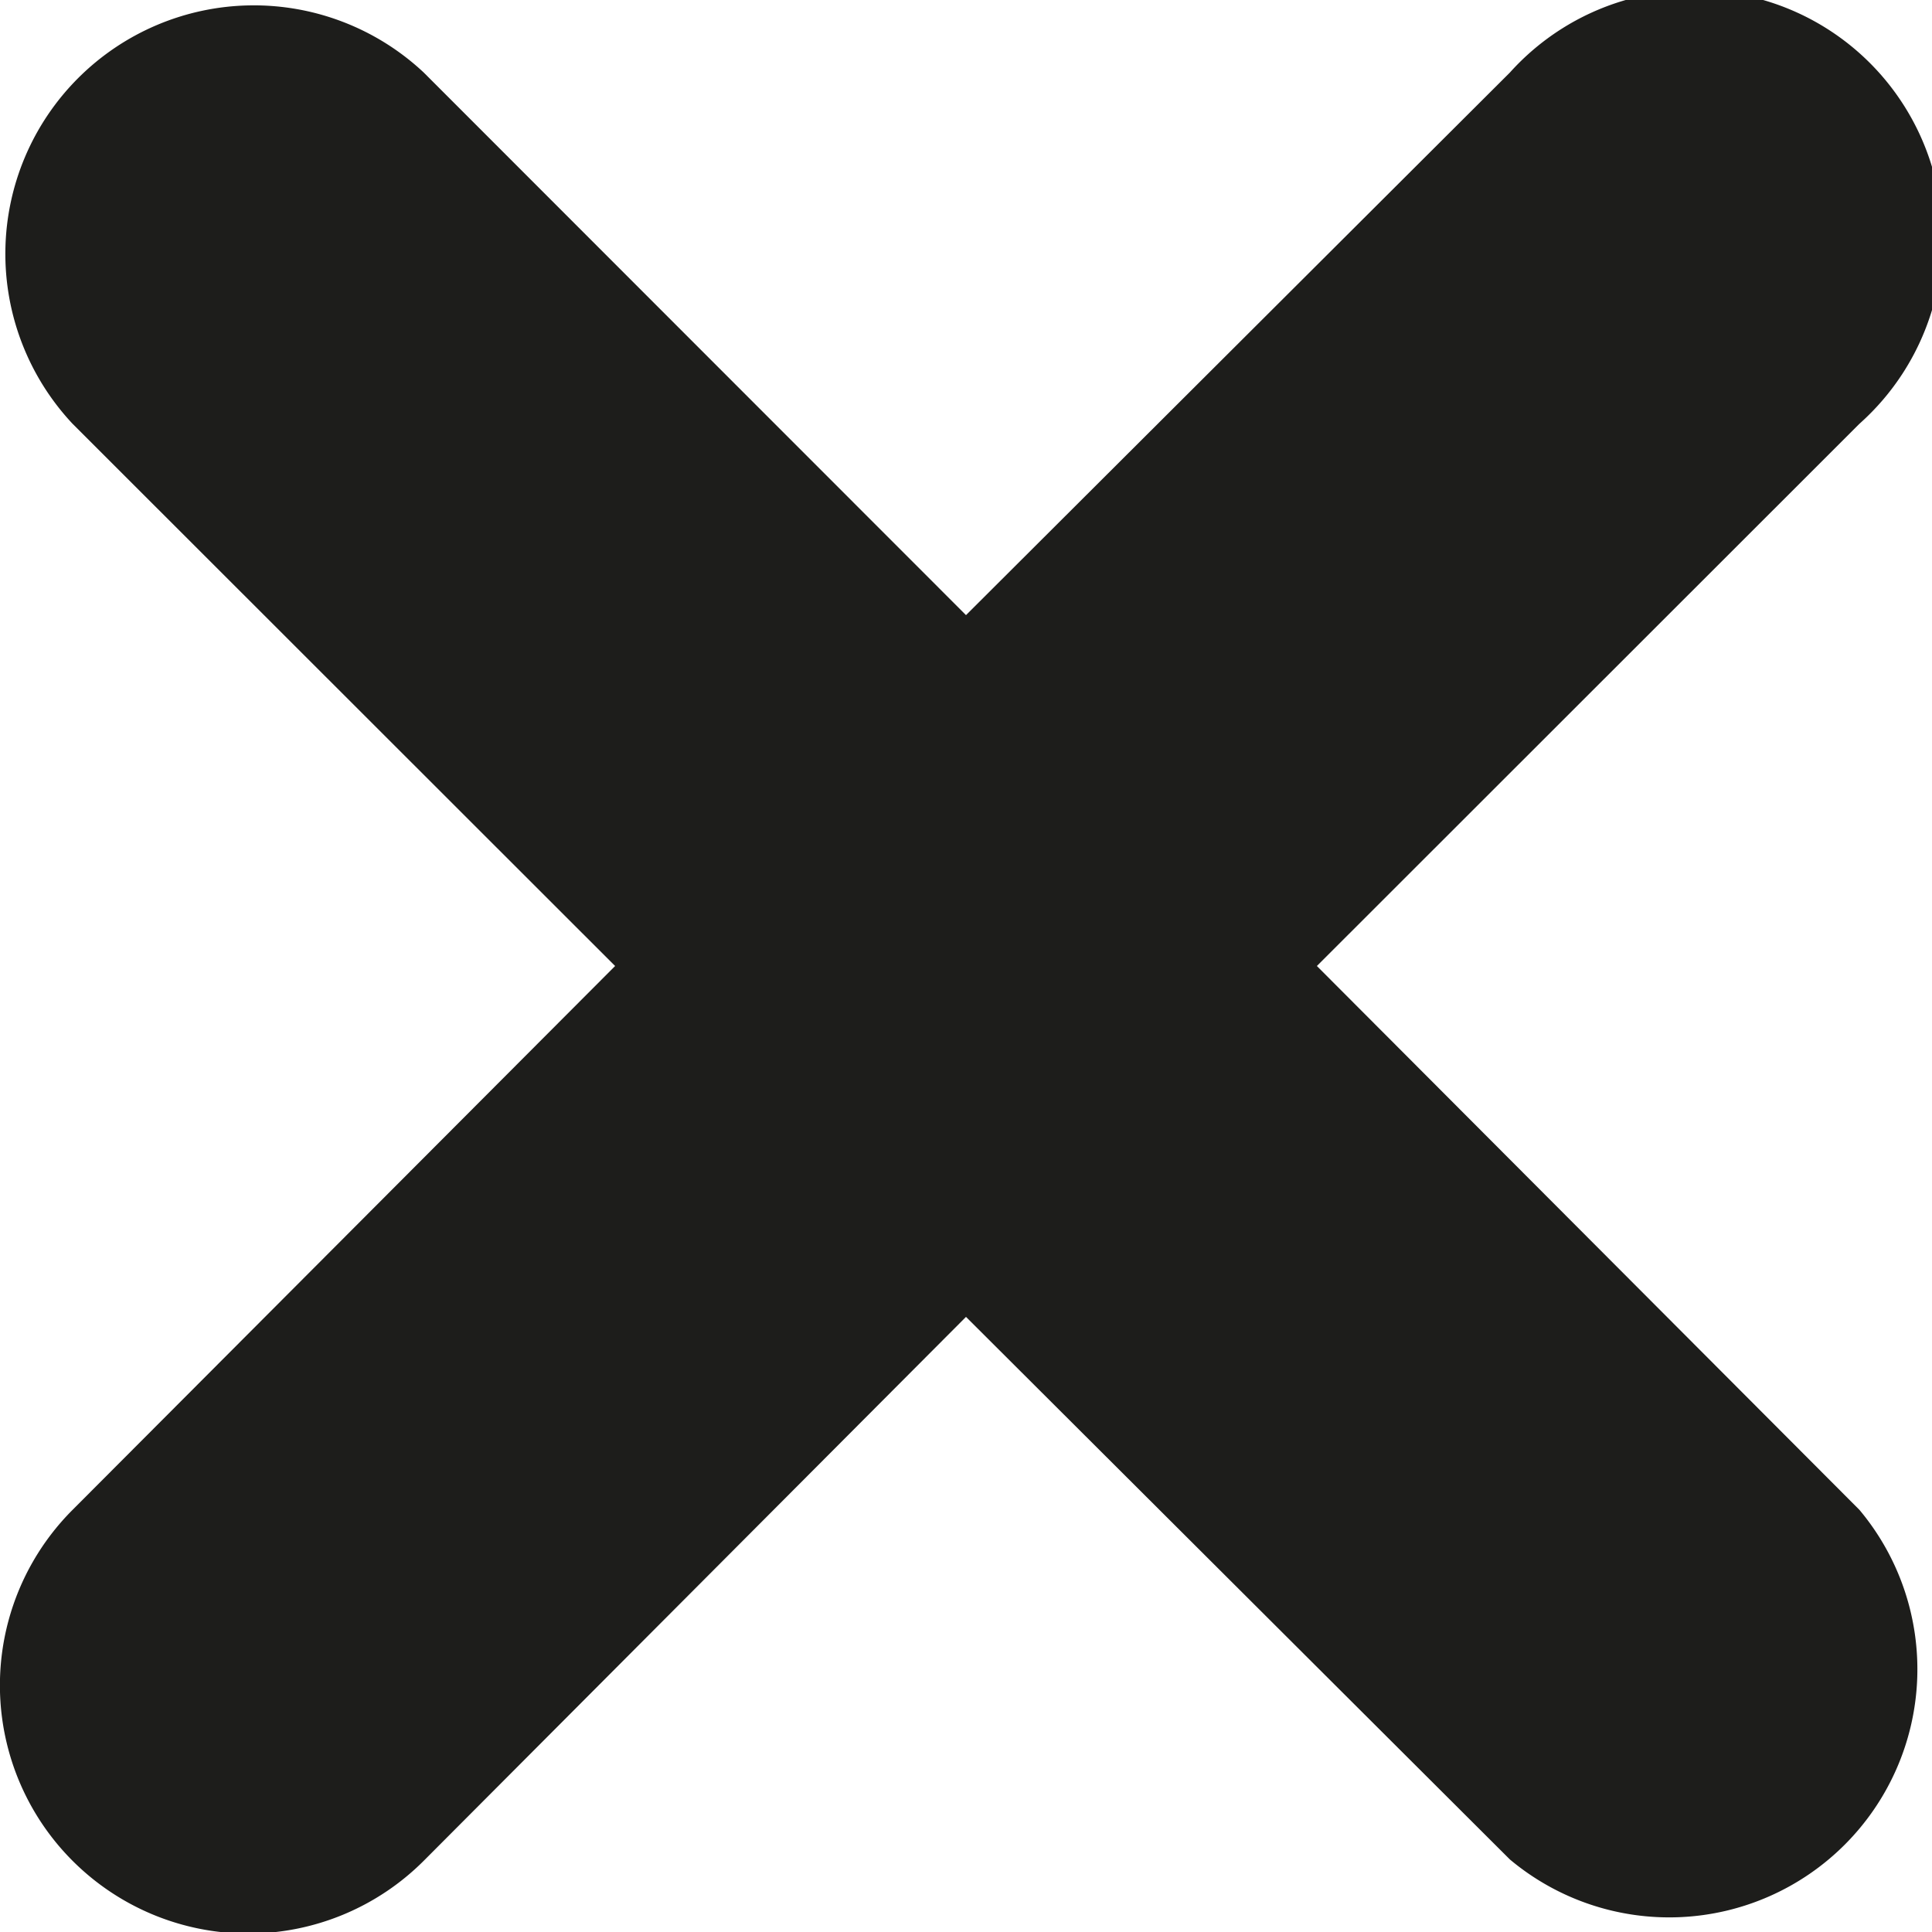 <svg xmlns="http://www.w3.org/2000/svg" viewBox="0 0 58.86 58.86"><defs><style>.cls-1{fill:#1d1d1b;}</style></defs><title>Recurso 15</title><g id="Capa_2" data-name="Capa 2"><g id="Capa_1-2" data-name="Capa 1"><path class="cls-1" d="M40.12,29.43,56.65,12.91A7.56,7.56,0,1,0,46,2.21L29.43,18.74,12.91,2.21a7.57,7.57,0,0,0-10.7,10.7L18.74,29.43,2.21,46a7.56,7.56,0,0,0,10.7,10.69L29.43,40.12,46,56.65A7.56,7.56,0,0,0,56.65,46Z"/></g></g></svg>